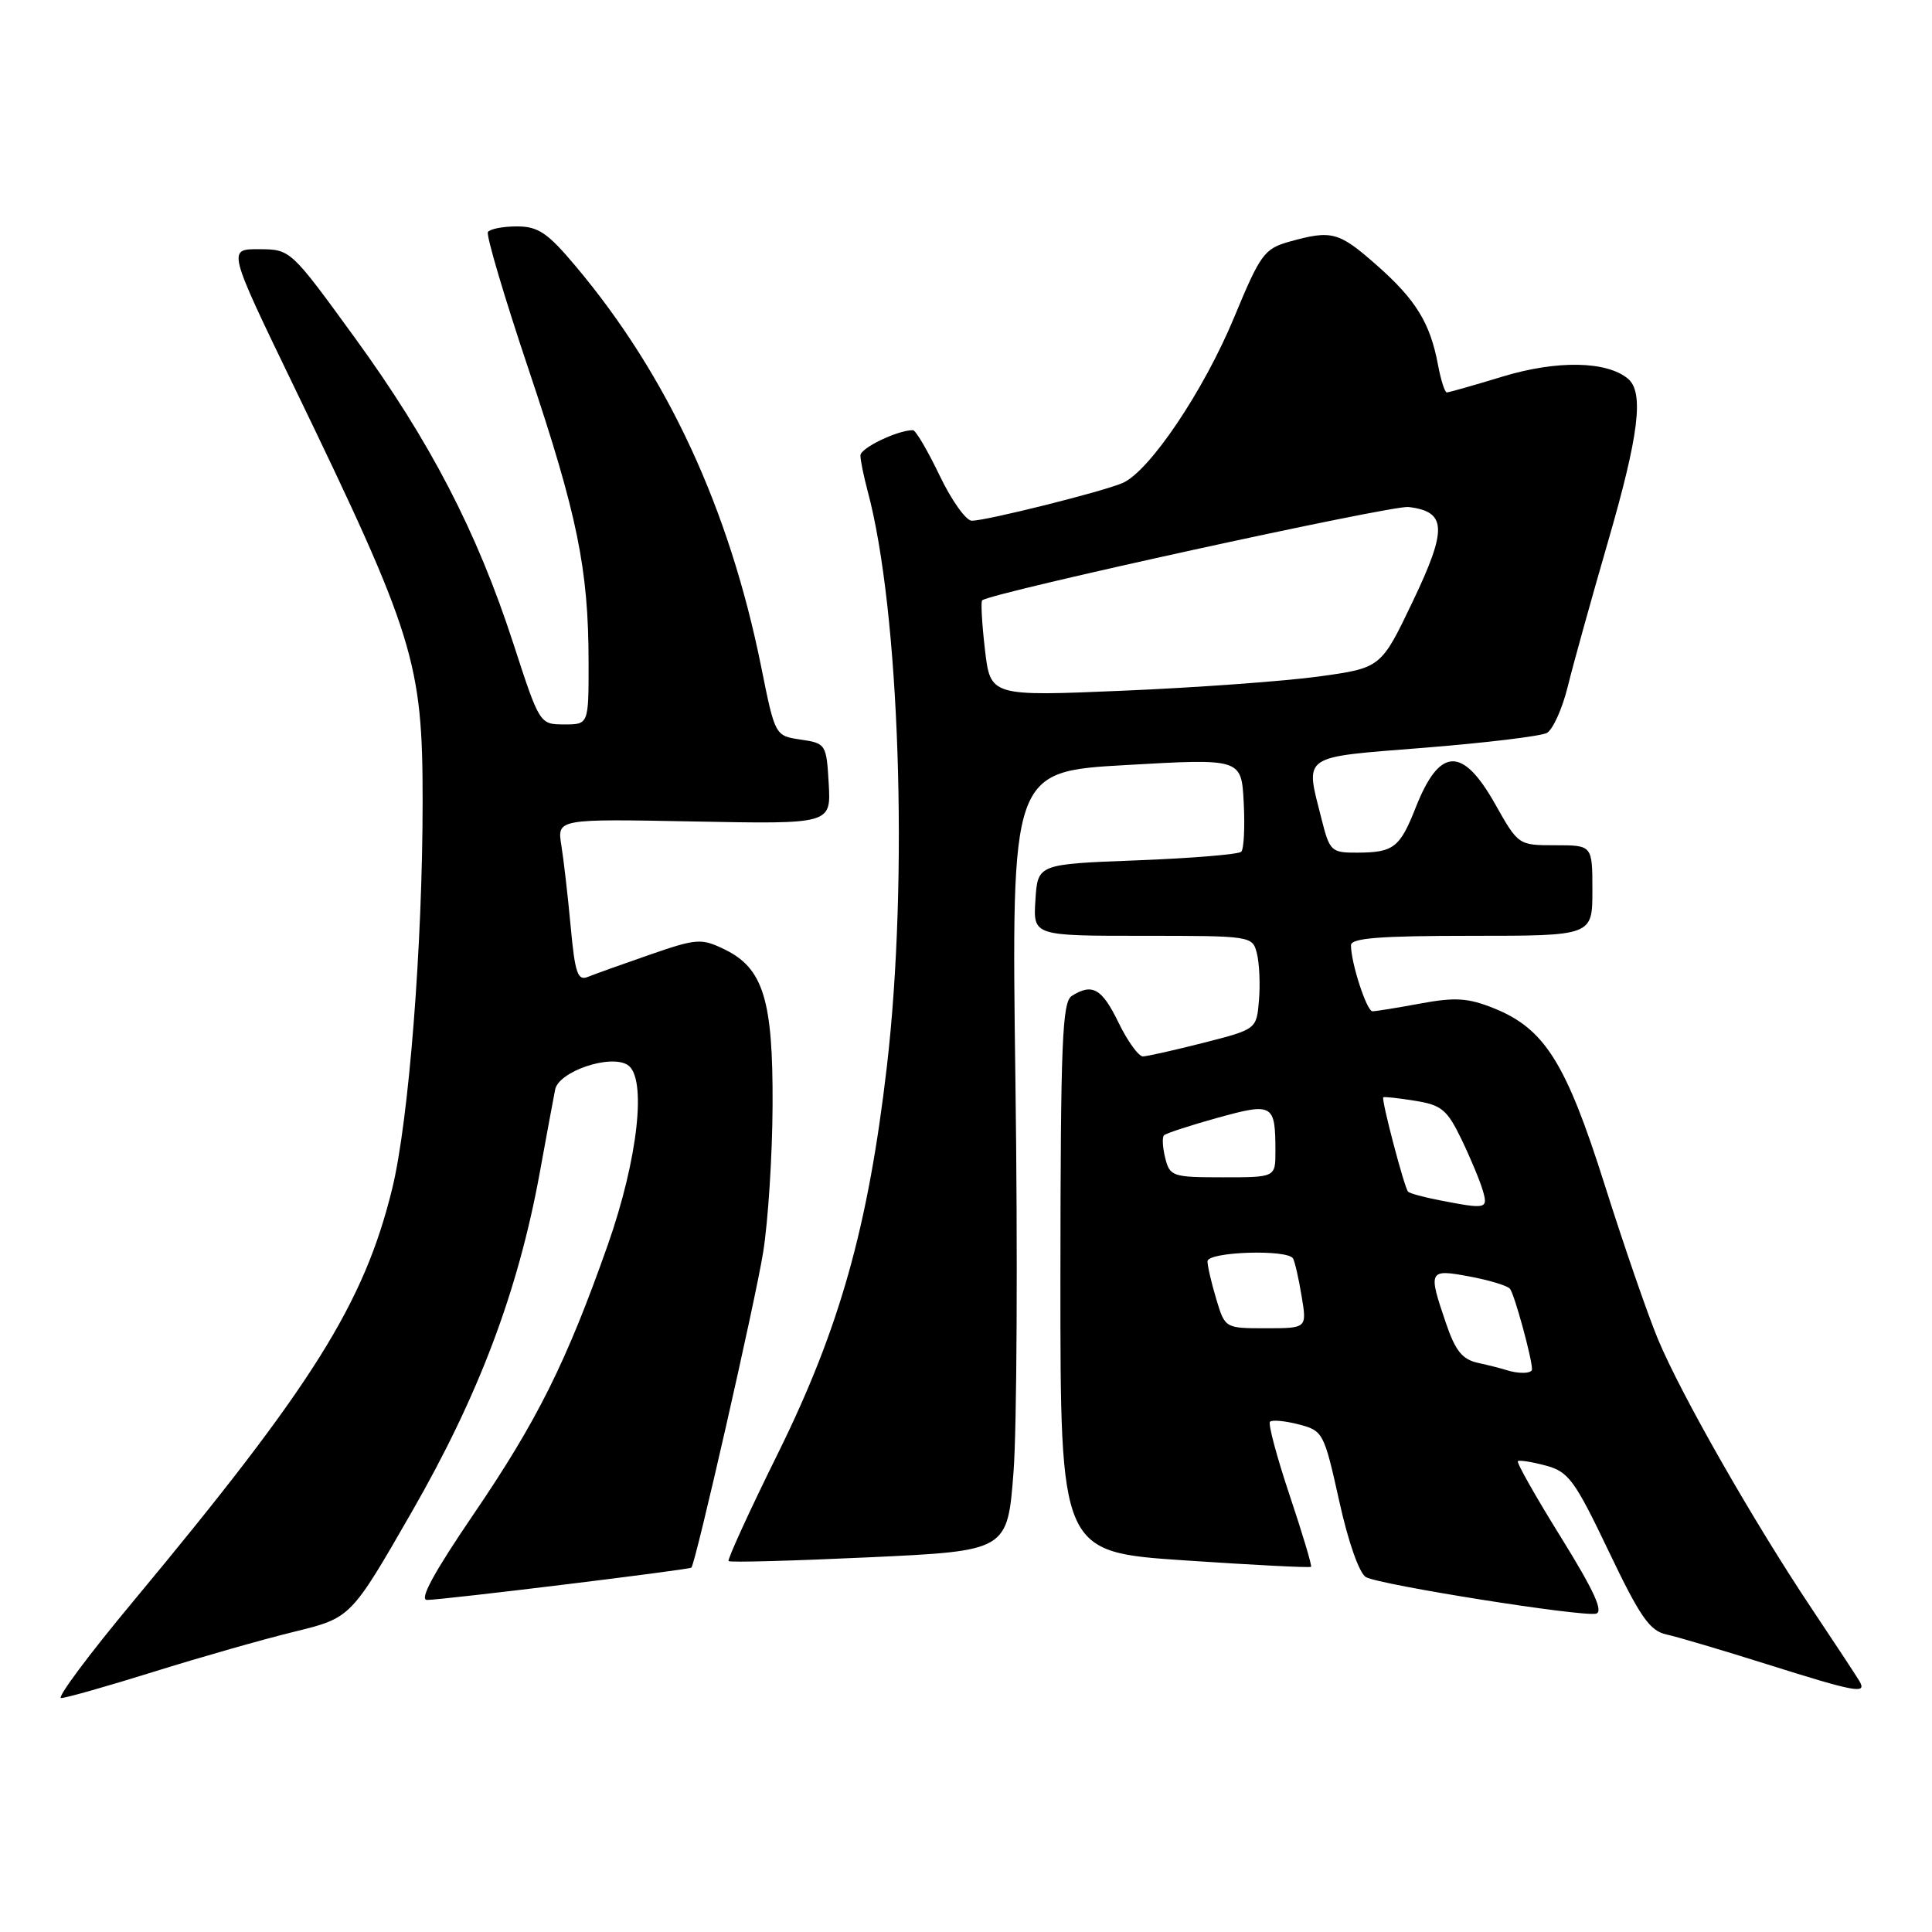 <?xml version="1.0" encoding="UTF-8" standalone="no"?>
<!DOCTYPE svg PUBLIC "-//W3C//DTD SVG 1.1//EN" "http://www.w3.org/Graphics/SVG/1.1/DTD/svg11.dtd" >
<svg xmlns="http://www.w3.org/2000/svg" xmlns:xlink="http://www.w3.org/1999/xlink" version="1.1" viewBox="0 0 256 256">
 <g >
 <path fill="currentColor"
d=" M 20.40 221.51 C 26.54 219.59 34.93 217.20 39.04 216.20 C 46.50 214.37 46.50 214.37 54.60 200.27 C 63.44 184.88 68.63 171.13 71.50 155.50 C 72.40 150.55 73.33 145.54 73.56 144.37 C 74.03 141.98 80.83 139.66 83.15 141.10 C 85.75 142.71 84.55 153.57 80.52 165.00 C 75.02 180.58 71.18 188.27 62.68 200.75 C 57.49 208.37 55.52 212.00 56.58 212.00 C 58.62 212.00 91.34 208.00 91.61 207.72 C 92.18 207.13 100.08 172.42 101.12 165.94 C 101.78 161.85 102.34 153.10 102.37 146.50 C 102.44 132.50 101.15 128.29 95.99 125.79 C 92.92 124.31 92.33 124.35 86.11 126.50 C 82.48 127.76 78.78 129.08 77.90 129.44 C 76.55 130.00 76.19 128.96 75.62 122.80 C 75.25 118.79 74.69 113.92 74.38 112.00 C 73.82 108.50 73.82 108.50 91.97 108.85 C 110.11 109.20 110.11 109.20 109.81 103.85 C 109.51 98.61 109.43 98.49 106.10 98.00 C 102.70 97.50 102.70 97.50 100.86 88.35 C 96.64 67.42 88.45 49.73 76.26 35.25 C 72.55 30.83 71.31 30.00 68.48 30.00 C 66.63 30.00 64.91 30.34 64.65 30.75 C 64.40 31.17 66.83 39.38 70.06 49.00 C 76.52 68.26 77.98 75.41 77.99 87.75 C 78.00 96.00 78.00 96.00 74.75 95.99 C 71.50 95.98 71.50 95.97 68.01 85.24 C 63.19 70.42 57.00 58.49 47.00 44.73 C 38.51 33.05 38.50 33.04 34.32 33.02 C 30.15 33.00 30.15 33.00 38.97 51.25 C 54.90 84.20 56.00 87.75 56.00 106.13 C 56.00 125.22 54.17 148.50 51.97 157.50 C 48.23 172.76 41.42 183.61 17.60 212.25 C 11.76 219.26 7.49 225.00 8.10 225.00 C 8.72 225.00 14.25 223.43 20.40 221.51 Z  M 246.38 222.75 C 245.97 222.06 243.09 217.68 239.96 213.00 C 232.29 201.50 222.76 184.81 219.71 177.50 C 218.33 174.20 215.15 164.97 212.63 157.00 C 207.51 140.81 204.67 136.29 197.92 133.59 C 194.53 132.23 192.81 132.12 188.22 132.97 C 185.15 133.54 182.29 134.00 181.86 134.00 C 181.10 134.00 179.02 127.63 179.01 125.25 C 179.00 124.30 182.86 124.00 195.00 124.00 C 211.00 124.00 211.00 124.00 211.00 118.00 C 211.00 112.00 211.00 112.00 206.10 112.00 C 201.19 112.00 201.19 112.00 198.09 106.50 C 193.77 98.85 190.74 99.00 187.59 107.00 C 185.49 112.32 184.66 112.96 179.87 112.98 C 176.40 113.00 176.19 112.80 175.12 108.56 C 172.93 99.88 172.19 100.40 188.75 99.08 C 196.86 98.43 204.16 97.55 204.96 97.12 C 205.76 96.69 207.02 93.90 207.75 90.92 C 208.48 87.94 210.87 79.37 213.04 71.87 C 217.18 57.61 217.87 51.97 215.70 50.17 C 212.88 47.83 206.30 47.72 199.16 49.88 C 195.33 51.05 191.97 52.00 191.71 52.00 C 191.44 52.00 190.91 50.33 190.53 48.28 C 189.49 42.77 187.59 39.69 182.39 35.11 C 177.39 30.71 176.47 30.46 170.89 32.01 C 167.53 32.95 167.02 33.64 163.54 42.03 C 159.49 51.81 152.28 62.50 148.73 64.01 C 145.98 65.18 130.68 69.00 128.77 69.00 C 128.00 69.00 126.08 66.30 124.50 63.00 C 122.92 59.70 121.33 57.00 120.97 57.00 C 118.92 57.00 114.00 59.37 114.01 60.35 C 114.01 60.98 114.44 63.08 114.95 65.00 C 119.22 80.81 120.41 116.46 117.51 141.36 C 115.04 162.57 111.25 176.02 103.12 192.50 C 99.31 200.20 96.36 206.66 96.54 206.85 C 96.72 207.05 105.11 206.82 115.19 206.35 C 133.50 205.50 133.50 205.50 134.30 195.00 C 134.74 189.22 134.86 165.99 134.55 143.37 C 134.00 102.23 134.00 102.23 149.25 101.37 C 164.50 100.50 164.50 100.50 164.80 106.37 C 164.97 109.59 164.82 112.52 164.47 112.86 C 164.12 113.21 157.91 113.72 150.67 114.00 C 137.50 114.50 137.50 114.50 137.20 119.25 C 136.89 124.00 136.89 124.00 151.43 124.00 C 165.84 124.00 165.97 124.02 166.55 126.35 C 166.87 127.64 167.00 130.42 166.82 132.54 C 166.50 136.38 166.50 136.38 159.50 138.17 C 155.65 139.15 152.03 139.96 151.45 139.98 C 150.87 139.99 149.41 137.97 148.21 135.50 C 146.01 130.97 144.74 130.24 142.01 131.97 C 140.75 132.77 140.53 138.21 140.51 169.28 C 140.50 205.65 140.50 205.65 156.98 206.76 C 166.04 207.37 173.58 207.76 173.72 207.61 C 173.86 207.47 172.58 203.20 170.88 198.12 C 169.18 193.04 168.01 188.66 168.28 188.39 C 168.56 188.11 170.27 188.27 172.09 188.74 C 175.31 189.58 175.44 189.82 177.45 198.88 C 178.65 204.34 180.12 208.49 181.00 208.98 C 182.90 210.02 209.53 214.25 211.47 213.82 C 212.51 213.59 211.22 210.77 206.84 203.71 C 203.49 198.32 200.92 193.78 201.13 193.61 C 201.33 193.44 203.00 193.71 204.84 194.20 C 207.84 195.01 208.66 196.13 213.16 205.55 C 217.33 214.28 218.60 216.10 220.83 216.58 C 222.30 216.90 228.22 218.66 234.00 220.48 C 245.96 224.25 247.42 224.52 246.38 222.75 Z  M 199.50 181.51 C 198.95 181.33 197.31 180.91 195.85 180.59 C 193.77 180.14 192.84 178.99 191.60 175.33 C 189.20 168.31 189.30 168.13 194.71 169.14 C 197.30 169.62 199.71 170.35 200.07 170.76 C 200.65 171.41 203.00 179.99 203.00 181.44 C 203.00 182.03 201.17 182.07 199.50 181.51 Z  M 161.16 172.13 C 160.52 170.01 160.00 167.76 160.00 167.13 C 160.00 165.86 170.59 165.51 171.33 166.75 C 171.57 167.16 172.09 169.41 172.47 171.75 C 173.18 176.00 173.18 176.00 167.75 176.00 C 162.32 176.00 162.32 176.00 161.16 172.13 Z  M 190.74 159.04 C 188.67 158.64 186.80 158.13 186.58 157.91 C 186.09 157.41 183.00 145.66 183.29 145.40 C 183.41 145.30 185.30 145.50 187.50 145.86 C 191.02 146.42 191.76 147.04 193.67 151.00 C 194.86 153.47 196.12 156.51 196.48 157.75 C 197.19 160.20 196.98 160.25 190.74 159.04 Z  M 154.40 153.45 C 154.05 152.05 153.97 150.69 154.24 150.43 C 154.50 150.17 157.68 149.13 161.31 148.12 C 168.69 146.08 169.00 146.26 169.00 152.58 C 169.00 156.00 169.00 156.00 162.02 156.00 C 155.37 156.00 155.01 155.88 154.40 153.45 Z  M 130.51 86.07 C 130.11 82.66 129.95 79.73 130.14 79.55 C 131.23 78.56 184.40 66.92 186.63 67.18 C 191.70 67.79 191.80 70.06 187.20 79.69 C 182.99 88.50 182.99 88.50 174.75 89.64 C 170.21 90.26 158.56 91.11 148.86 91.52 C 131.23 92.27 131.23 92.27 130.51 86.07 Z "/>
</g>
</svg>